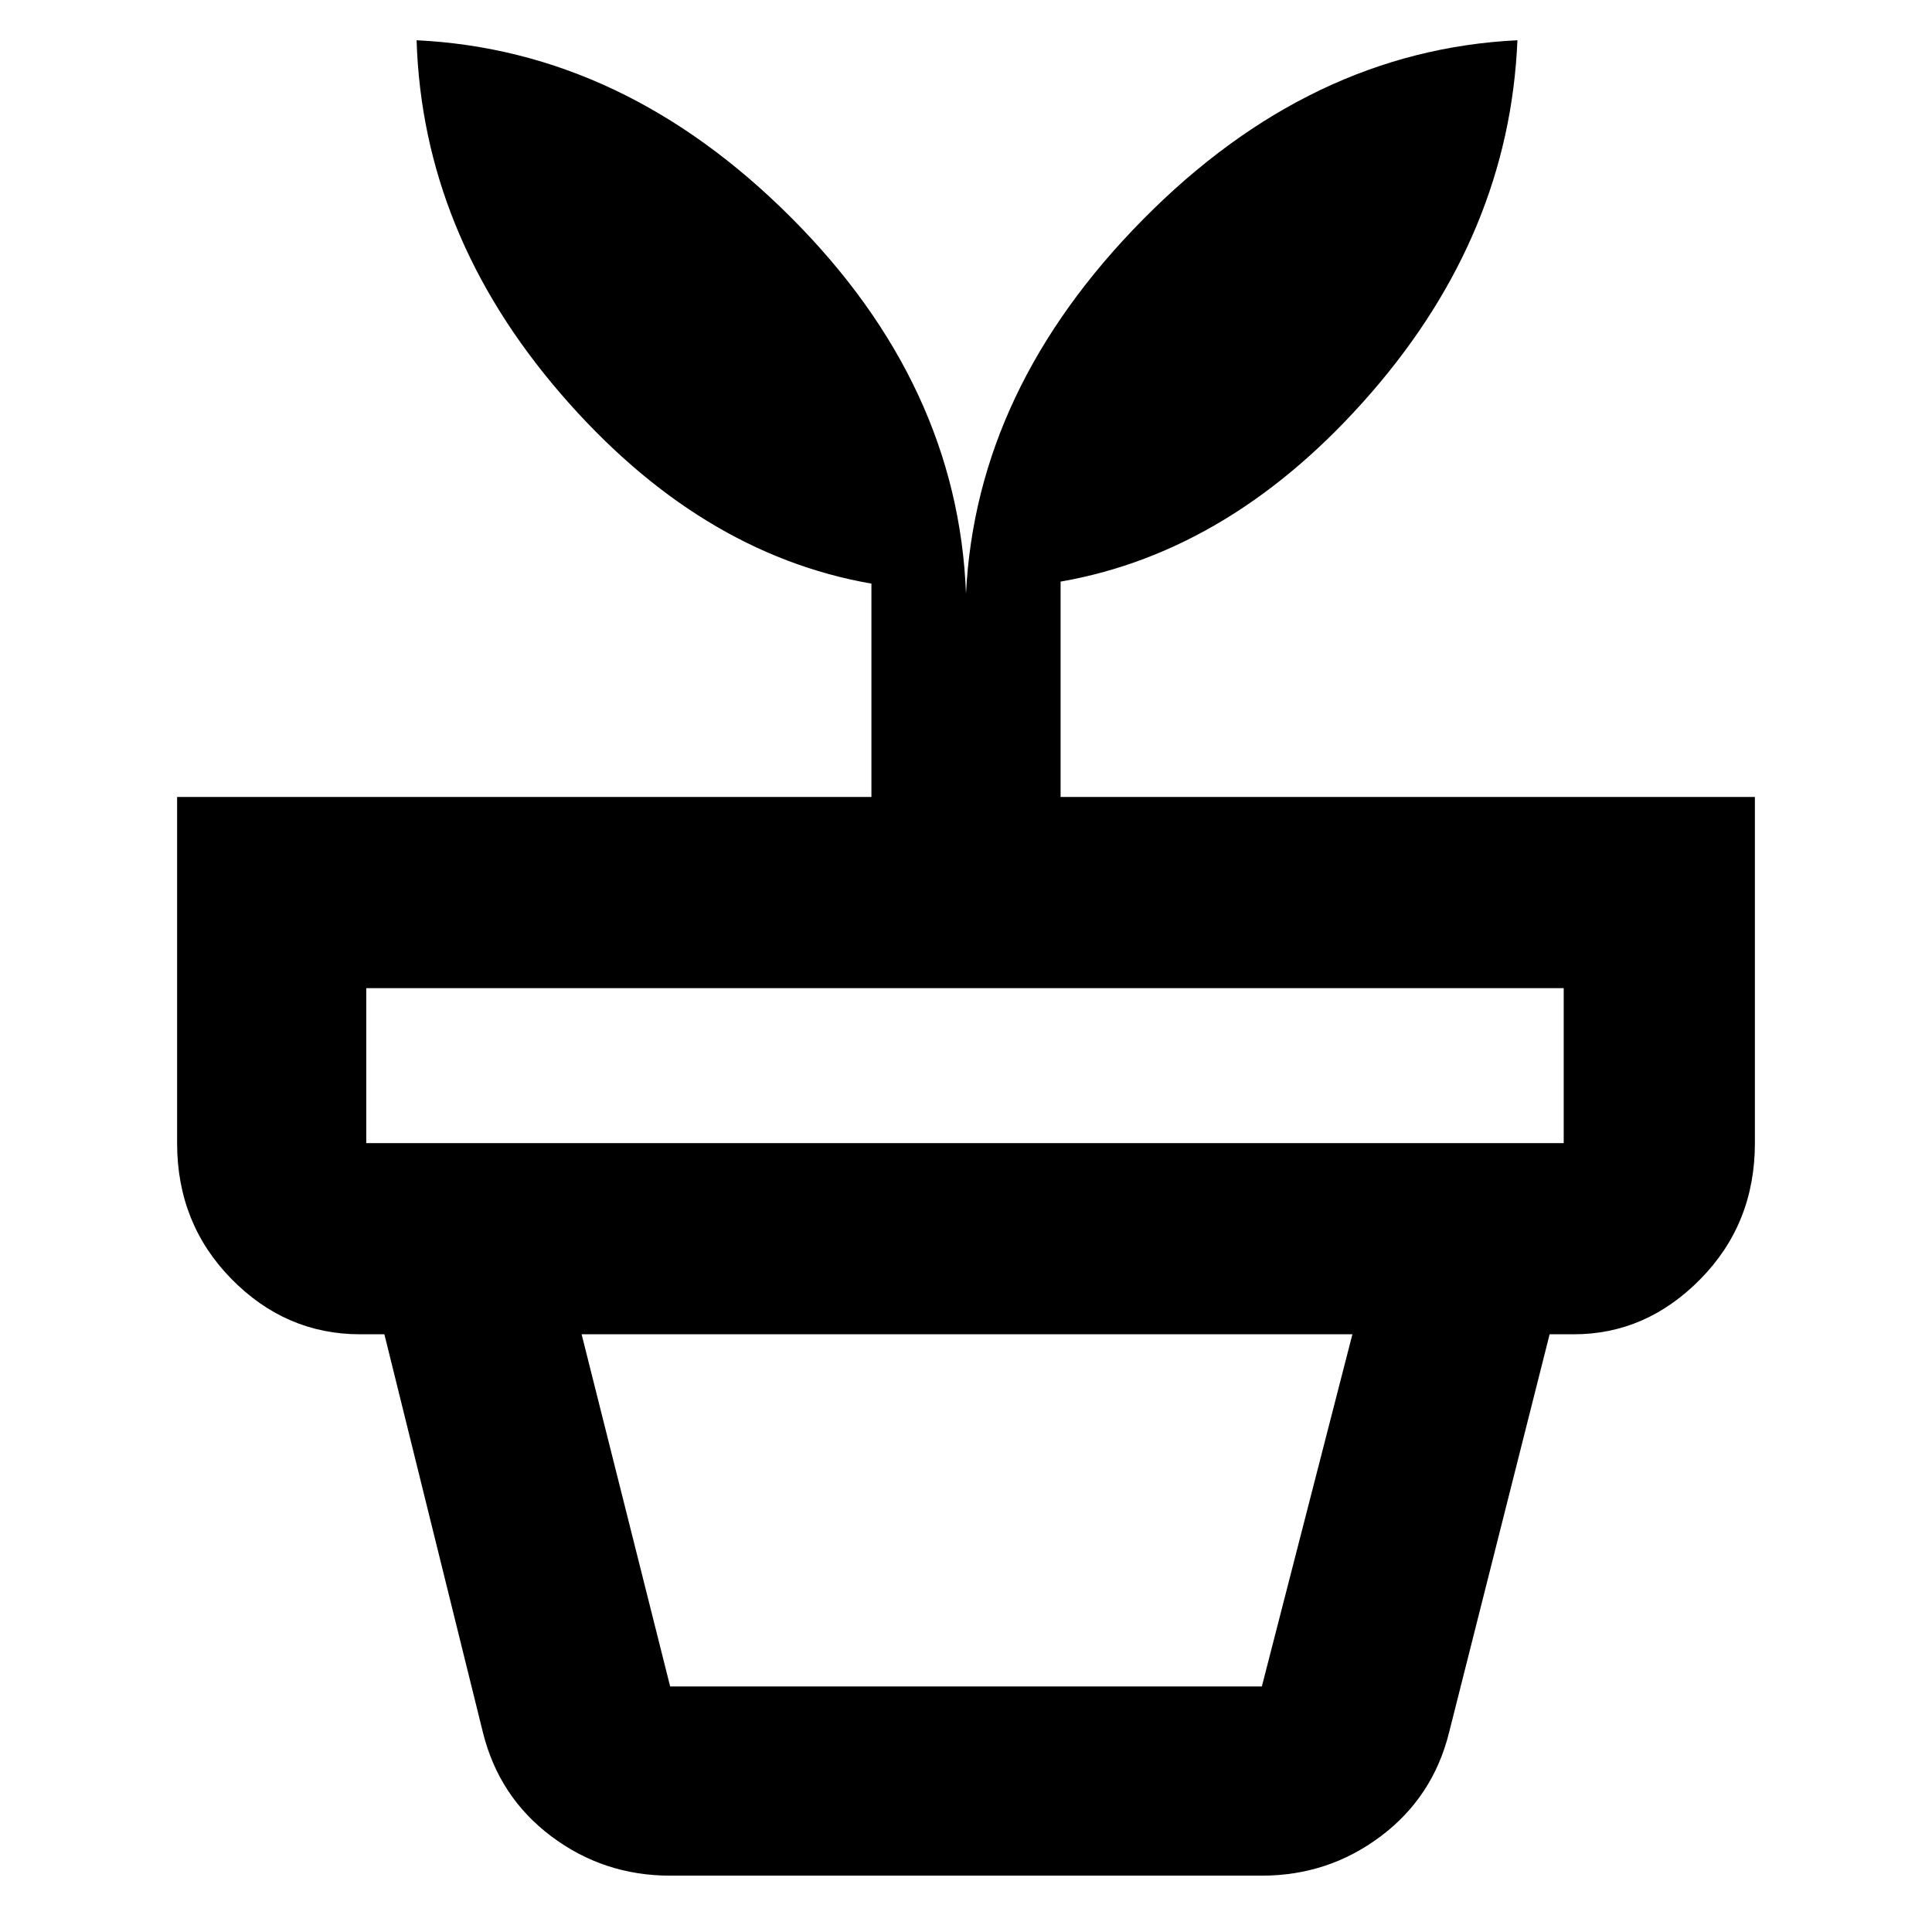 <svg xmlns="http://www.w3.org/2000/svg" height="48" width="48"><path d="M16.65 41.9h14.7l2.25-8.75H14.45l2.2 8.75Zm0 4.7q-1.65 0-2.95-.975-1.3-.975-1.7-2.575l-2.45-9.9H38.5l-2.5 9.9q-.4 1.6-1.7 2.575-1.3.975-2.95.975ZM9.1 28.4h29.75v-3.85H9.1v3.85ZM24 14.75q.25-5.1 4.4-9.3 4.15-4.2 9.3-4.45-.2 4.8-3.625 8.75t-7.725 4.7v5.35H43.6v8.6q0 2-1.35 3.375T39.1 33.15H8.95q-1.85 0-3.2-1.375T4.4 28.4v-8.6h17.25v-5.3q-4.3-.75-7.725-4.725Q10.5 5.8 10.35 1q5.15.25 9.3 4.4T24 14.75Z"/></svg>